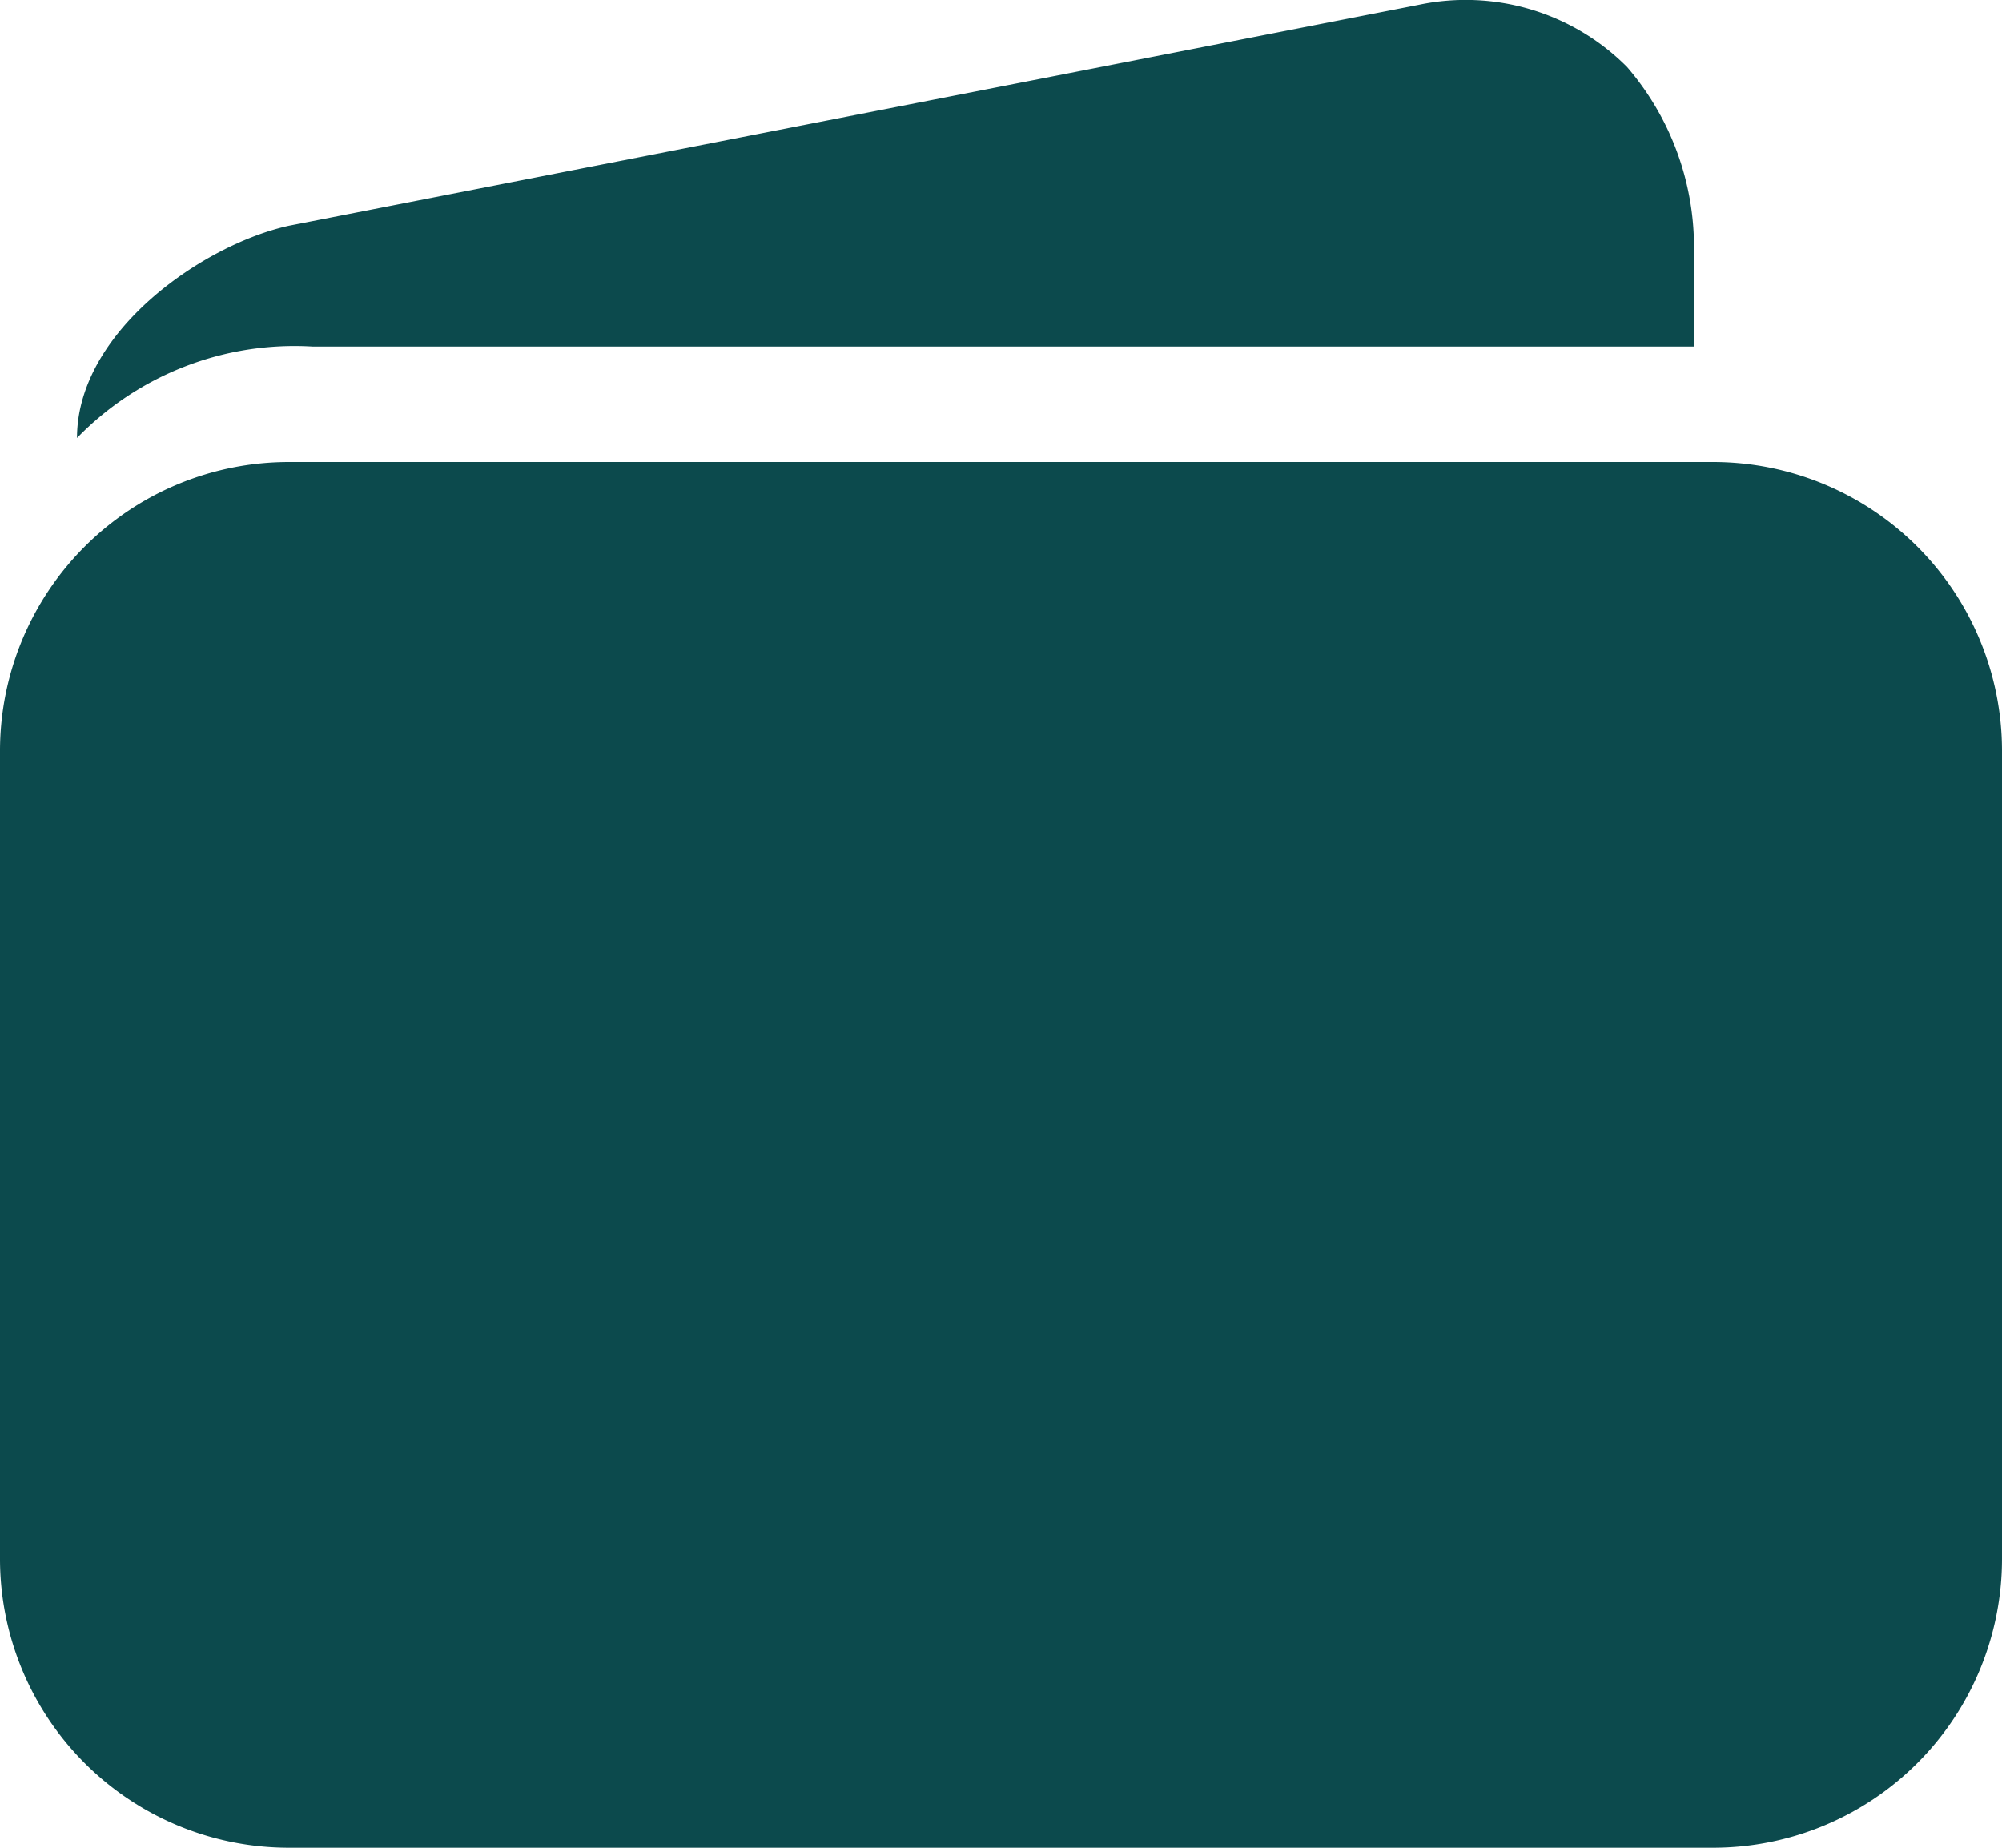<svg xmlns="http://www.w3.org/2000/svg" width="42.79" height="39.5" viewBox="0 0 42.79 39.5"><defs><style>.a{fill:#0c4a4d;}</style></defs><g transform="translate(-3.375 -4.499)"><path class="a" d="M39.994,11.25H9.547a6.177,6.177,0,0,0-6.172,6.172V34.7a6.177,6.177,0,0,0,6.172,6.172H39.994A6.177,6.177,0,0,0,46.165,34.7V17.422A6.177,6.177,0,0,0,39.994,11.25Z" transform="translate(0 3.125)"/><path class="a" d="M33.188,4.6,9.026,9.325C7.174,9.736,4.5,11.6,4.5,13.861a6.481,6.481,0,0,1,5.04-1.954H39.061V9.8a5.907,5.907,0,0,0-1.43-3.868h0A4.865,4.865,0,0,0,33.188,4.6Z" transform="translate(0.521)"/></g></svg>